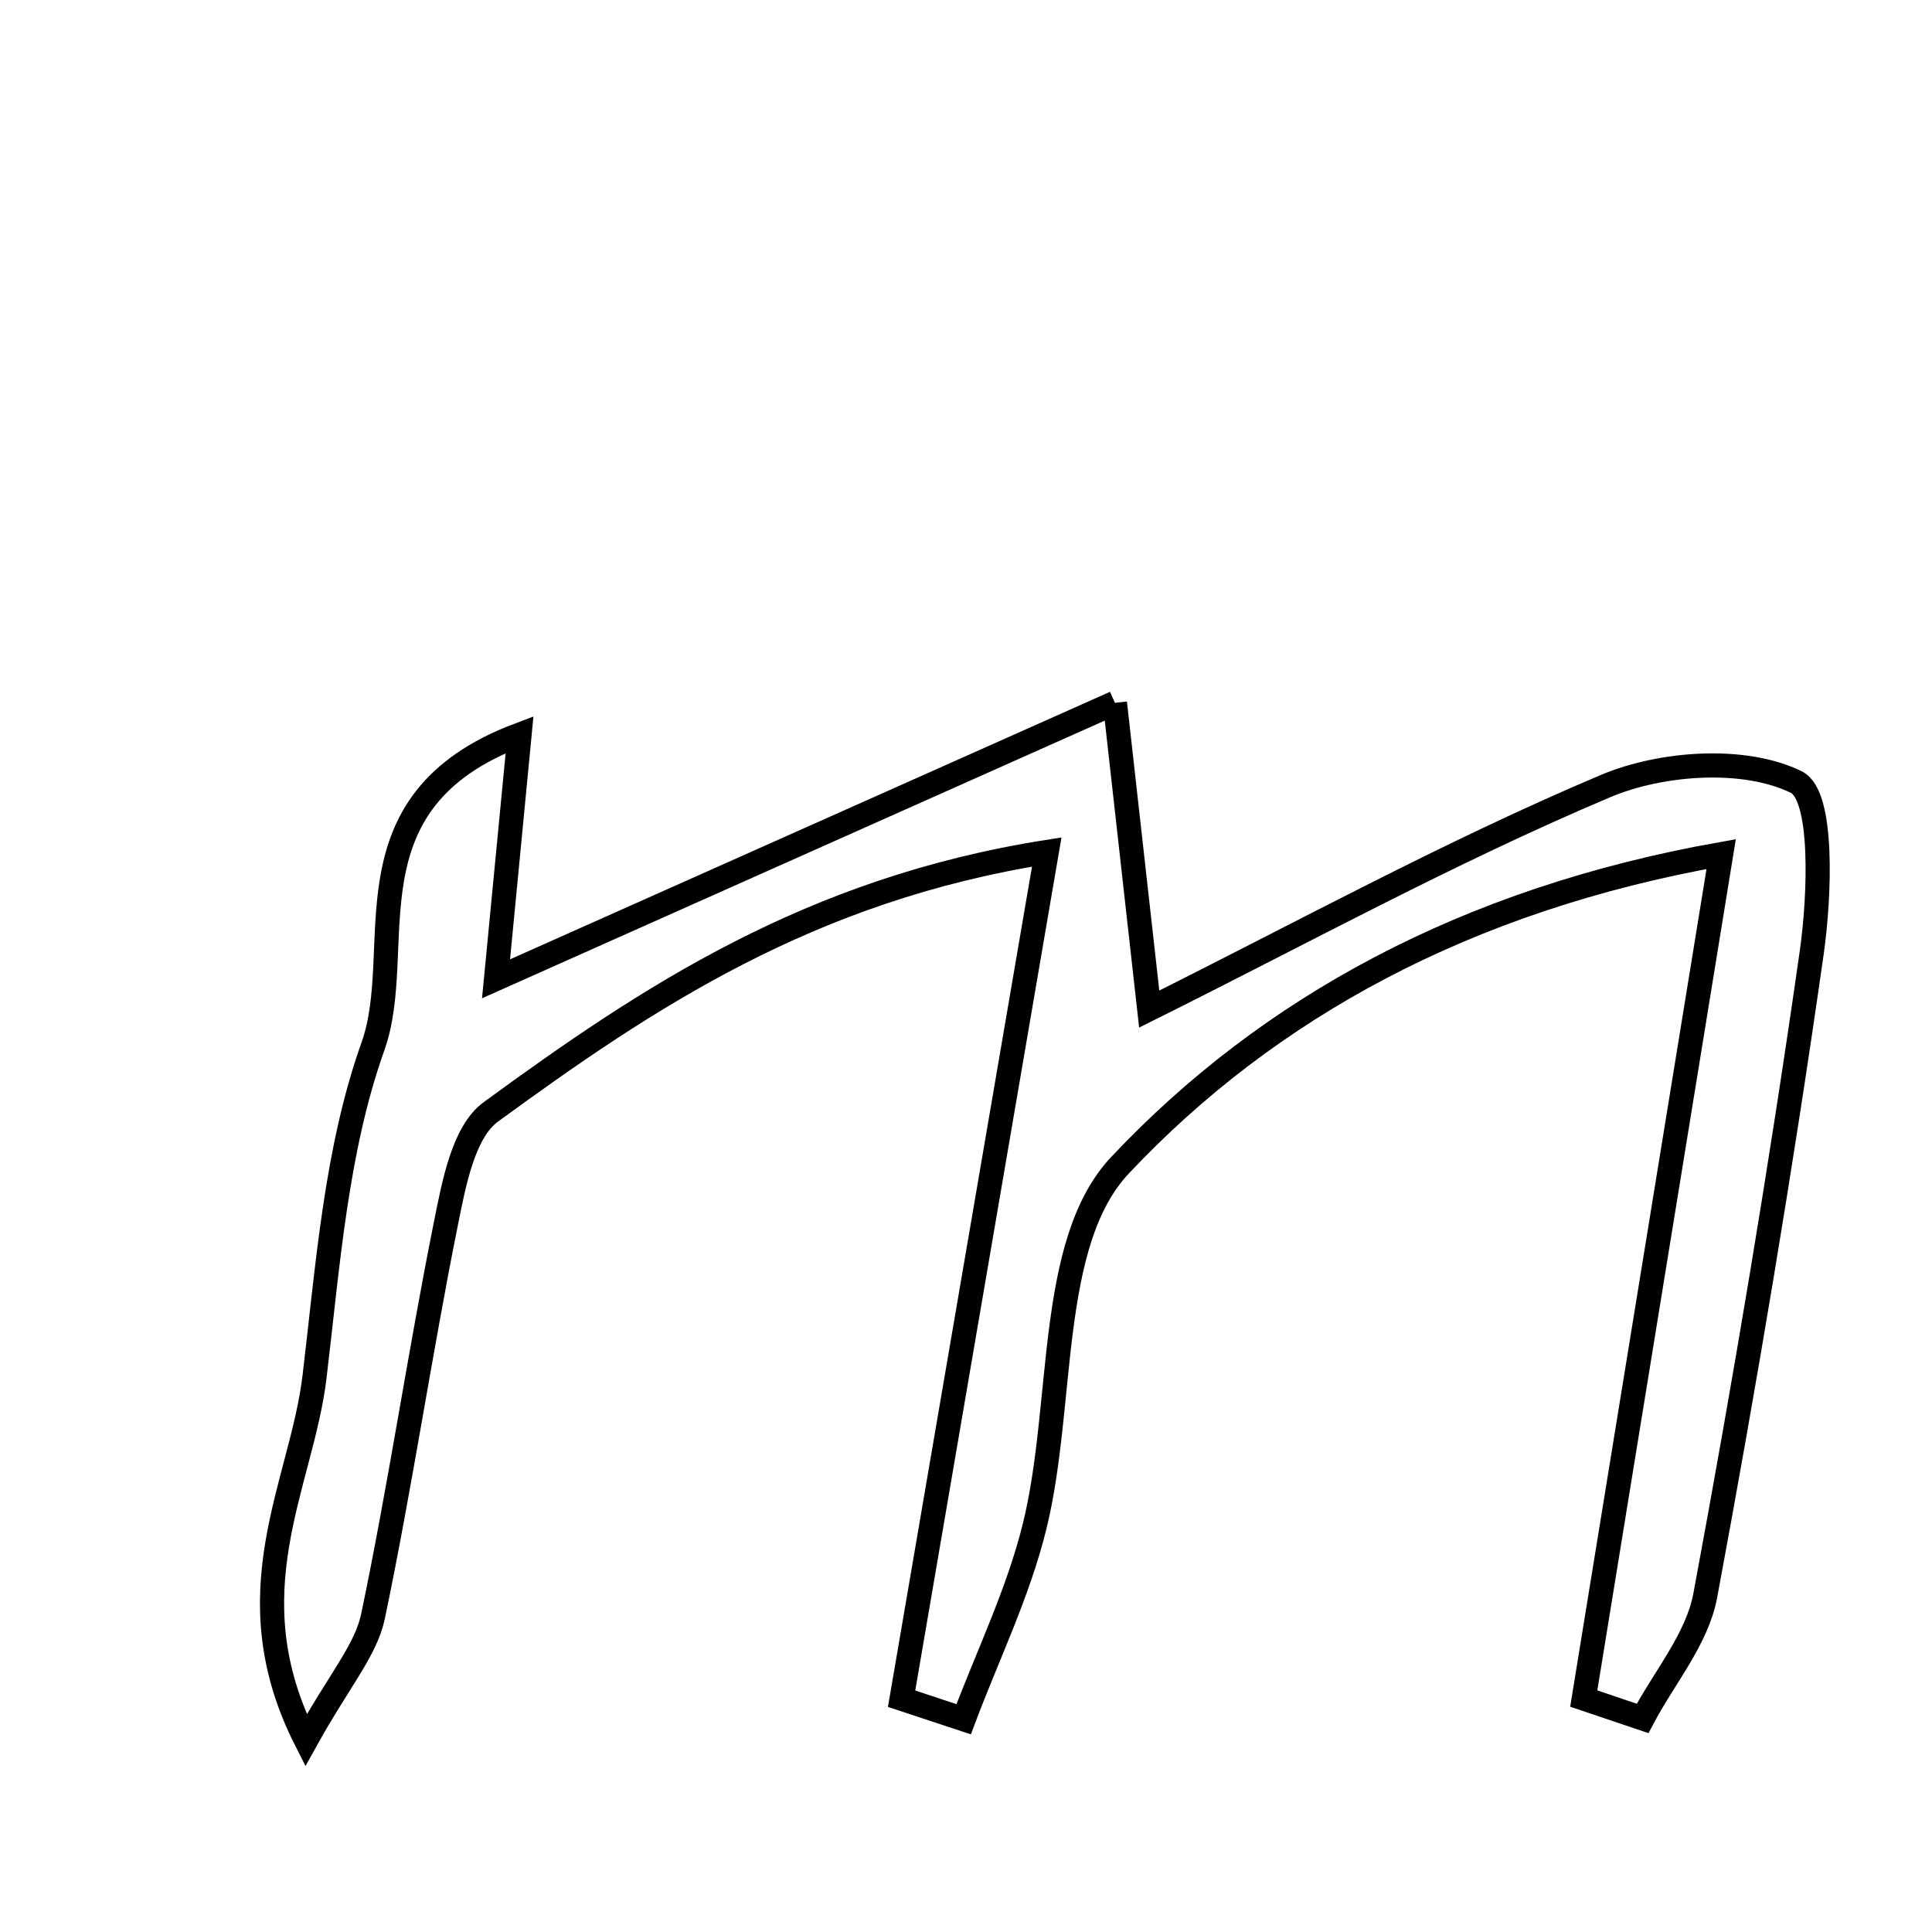 <svg xmlns="http://www.w3.org/2000/svg" viewBox="0.0 0.0 24.0 24.0" height="200px" width="200px"><path fill="none" stroke="black" stroke-width=".3" stroke-opacity="1.0"  filling="0" d="M13.85 8.731 C14.032 10.355 14.148 11.39 14.276 12.535 C16.125 11.615 17.991 10.591 19.942 9.766 C20.645 9.469 21.673 9.4 22.314 9.715 C22.652 9.88 22.608 11.114 22.506 11.833 C22.125 14.505 21.677 17.169 21.183 19.822 C21.083 20.36 20.672 20.84 20.405 21.347 C20.161 21.265 19.918 21.183 19.674 21.1 C20.222 17.738 20.769 14.375 21.381 10.61 C18.215 11.173 15.756 12.518 13.914 14.474 C13.003 15.441 13.226 17.447 12.852 18.962 C12.65 19.783 12.271 20.56 11.971 21.357 C11.714 21.272 11.457 21.187 11.2 21.102 C11.782 17.708 12.363 14.317 13.003 10.584 C10.057 11.05 8.046 12.389 6.099 13.811 C5.754 14.062 5.638 14.711 5.539 15.2 C5.213 16.822 4.972 18.462 4.633 20.081 C4.544 20.502 4.215 20.872 3.801 21.618 C2.871 19.785 3.746 18.448 3.907 17.105 C4.073 15.723 4.173 14.29 4.633 12.998 C5.067 11.779 4.226 9.963 6.454 9.126 C6.342 10.285 6.258 11.164 6.162 12.159 C8.619 11.063 10.993 10.005 13.85 8.731"></path></svg>